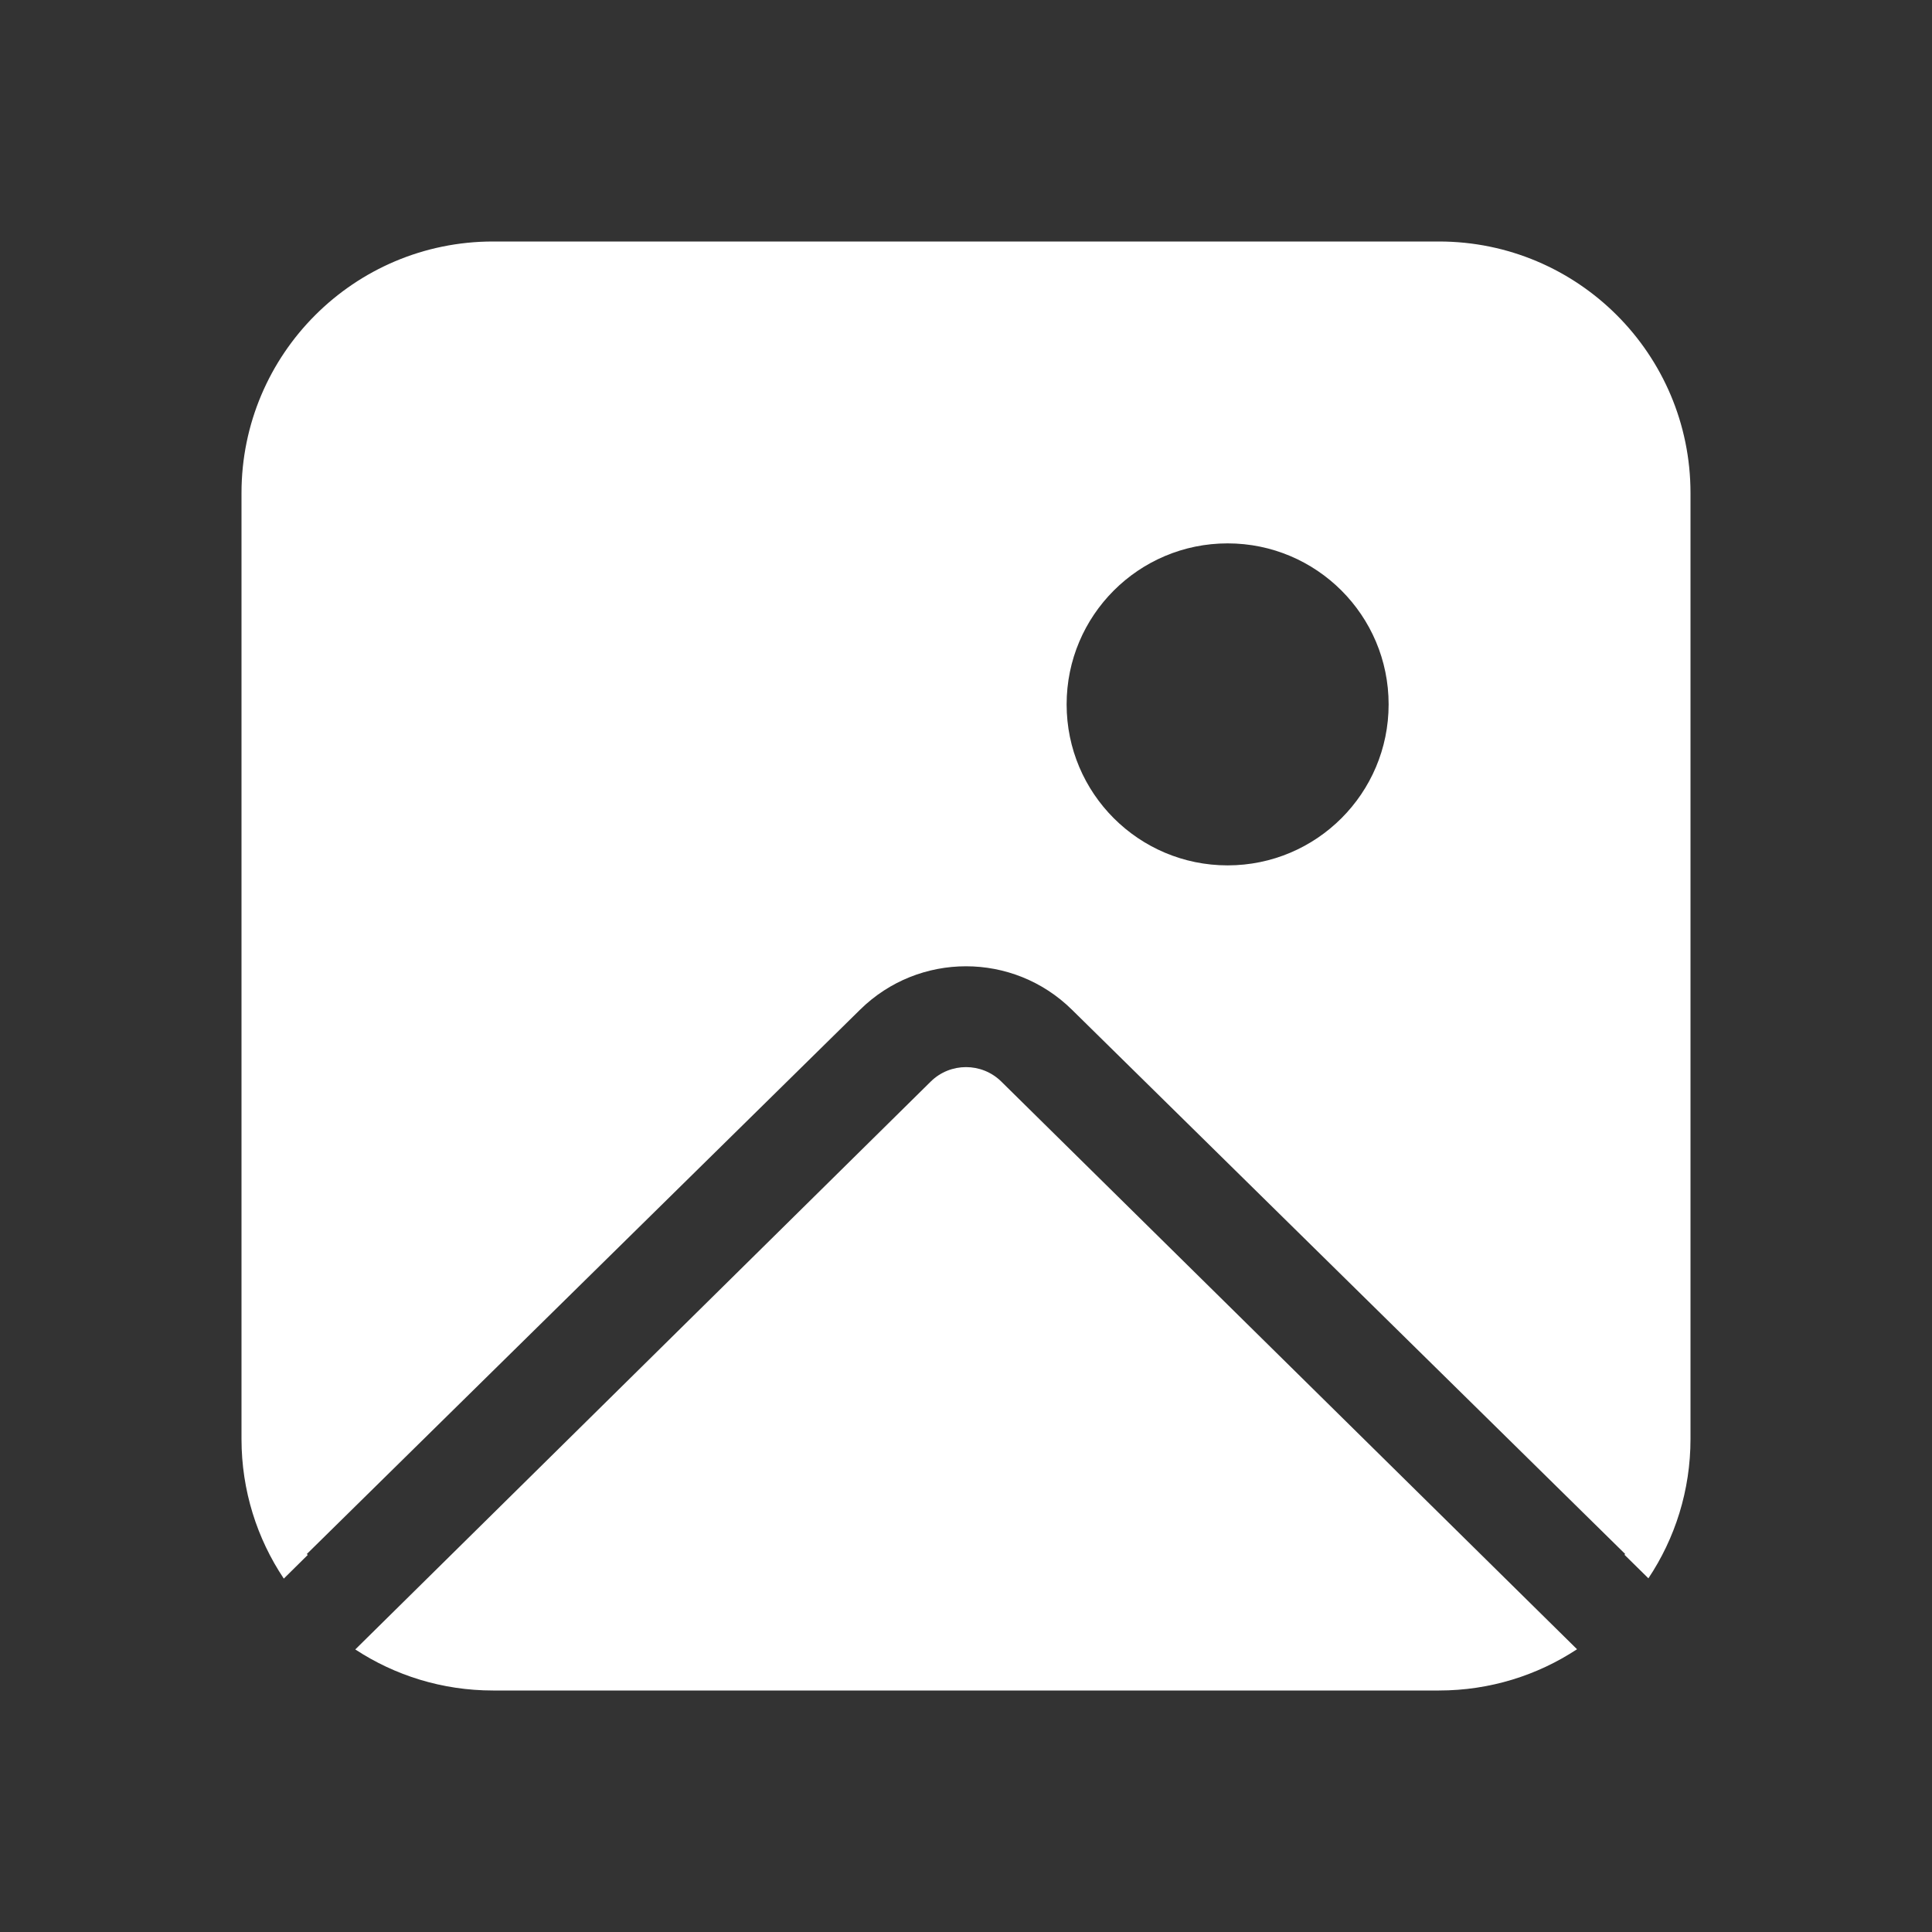 <svg width="48" height="48" viewBox="0 0 48 48" fill="none" xmlns="http://www.w3.org/2000/svg">
<rect x="0" y="0" width="48" height="48" fill="#333333" stroke="none"/>
<path d="M12.25 6C8.798 6 6 8.798 6 12.25V35.75C6 37.034 6.387 38.227 7.051 39.22L7.646 38.632L7.623 38.609L21.37 25.084C22.829 23.648 25.171 23.648 26.63 25.084L40.377 38.609L40.359 38.627L40.954 39.213C41.615 38.222 42 37.031 42 35.75V12.25C42 8.798 39.202 6 35.75 6H12.25ZM12.25 42C10.986 42 9.81 41.625 8.827 40.98L23.123 26.872C23.609 26.392 24.392 26.392 24.878 26.872L39.181 40.975C38.196 41.623 37.017 42 35.75 42H12.25ZM30.5 21.5C28.291 21.5 26.5 19.709 26.5 17.5C26.5 15.291 28.291 13.5 30.5 13.5C32.709 13.5 34.5 15.291 34.5 17.5C34.5 19.709 32.709 21.5 30.5 21.5Z" fill="#ffffff"/>
</svg>
